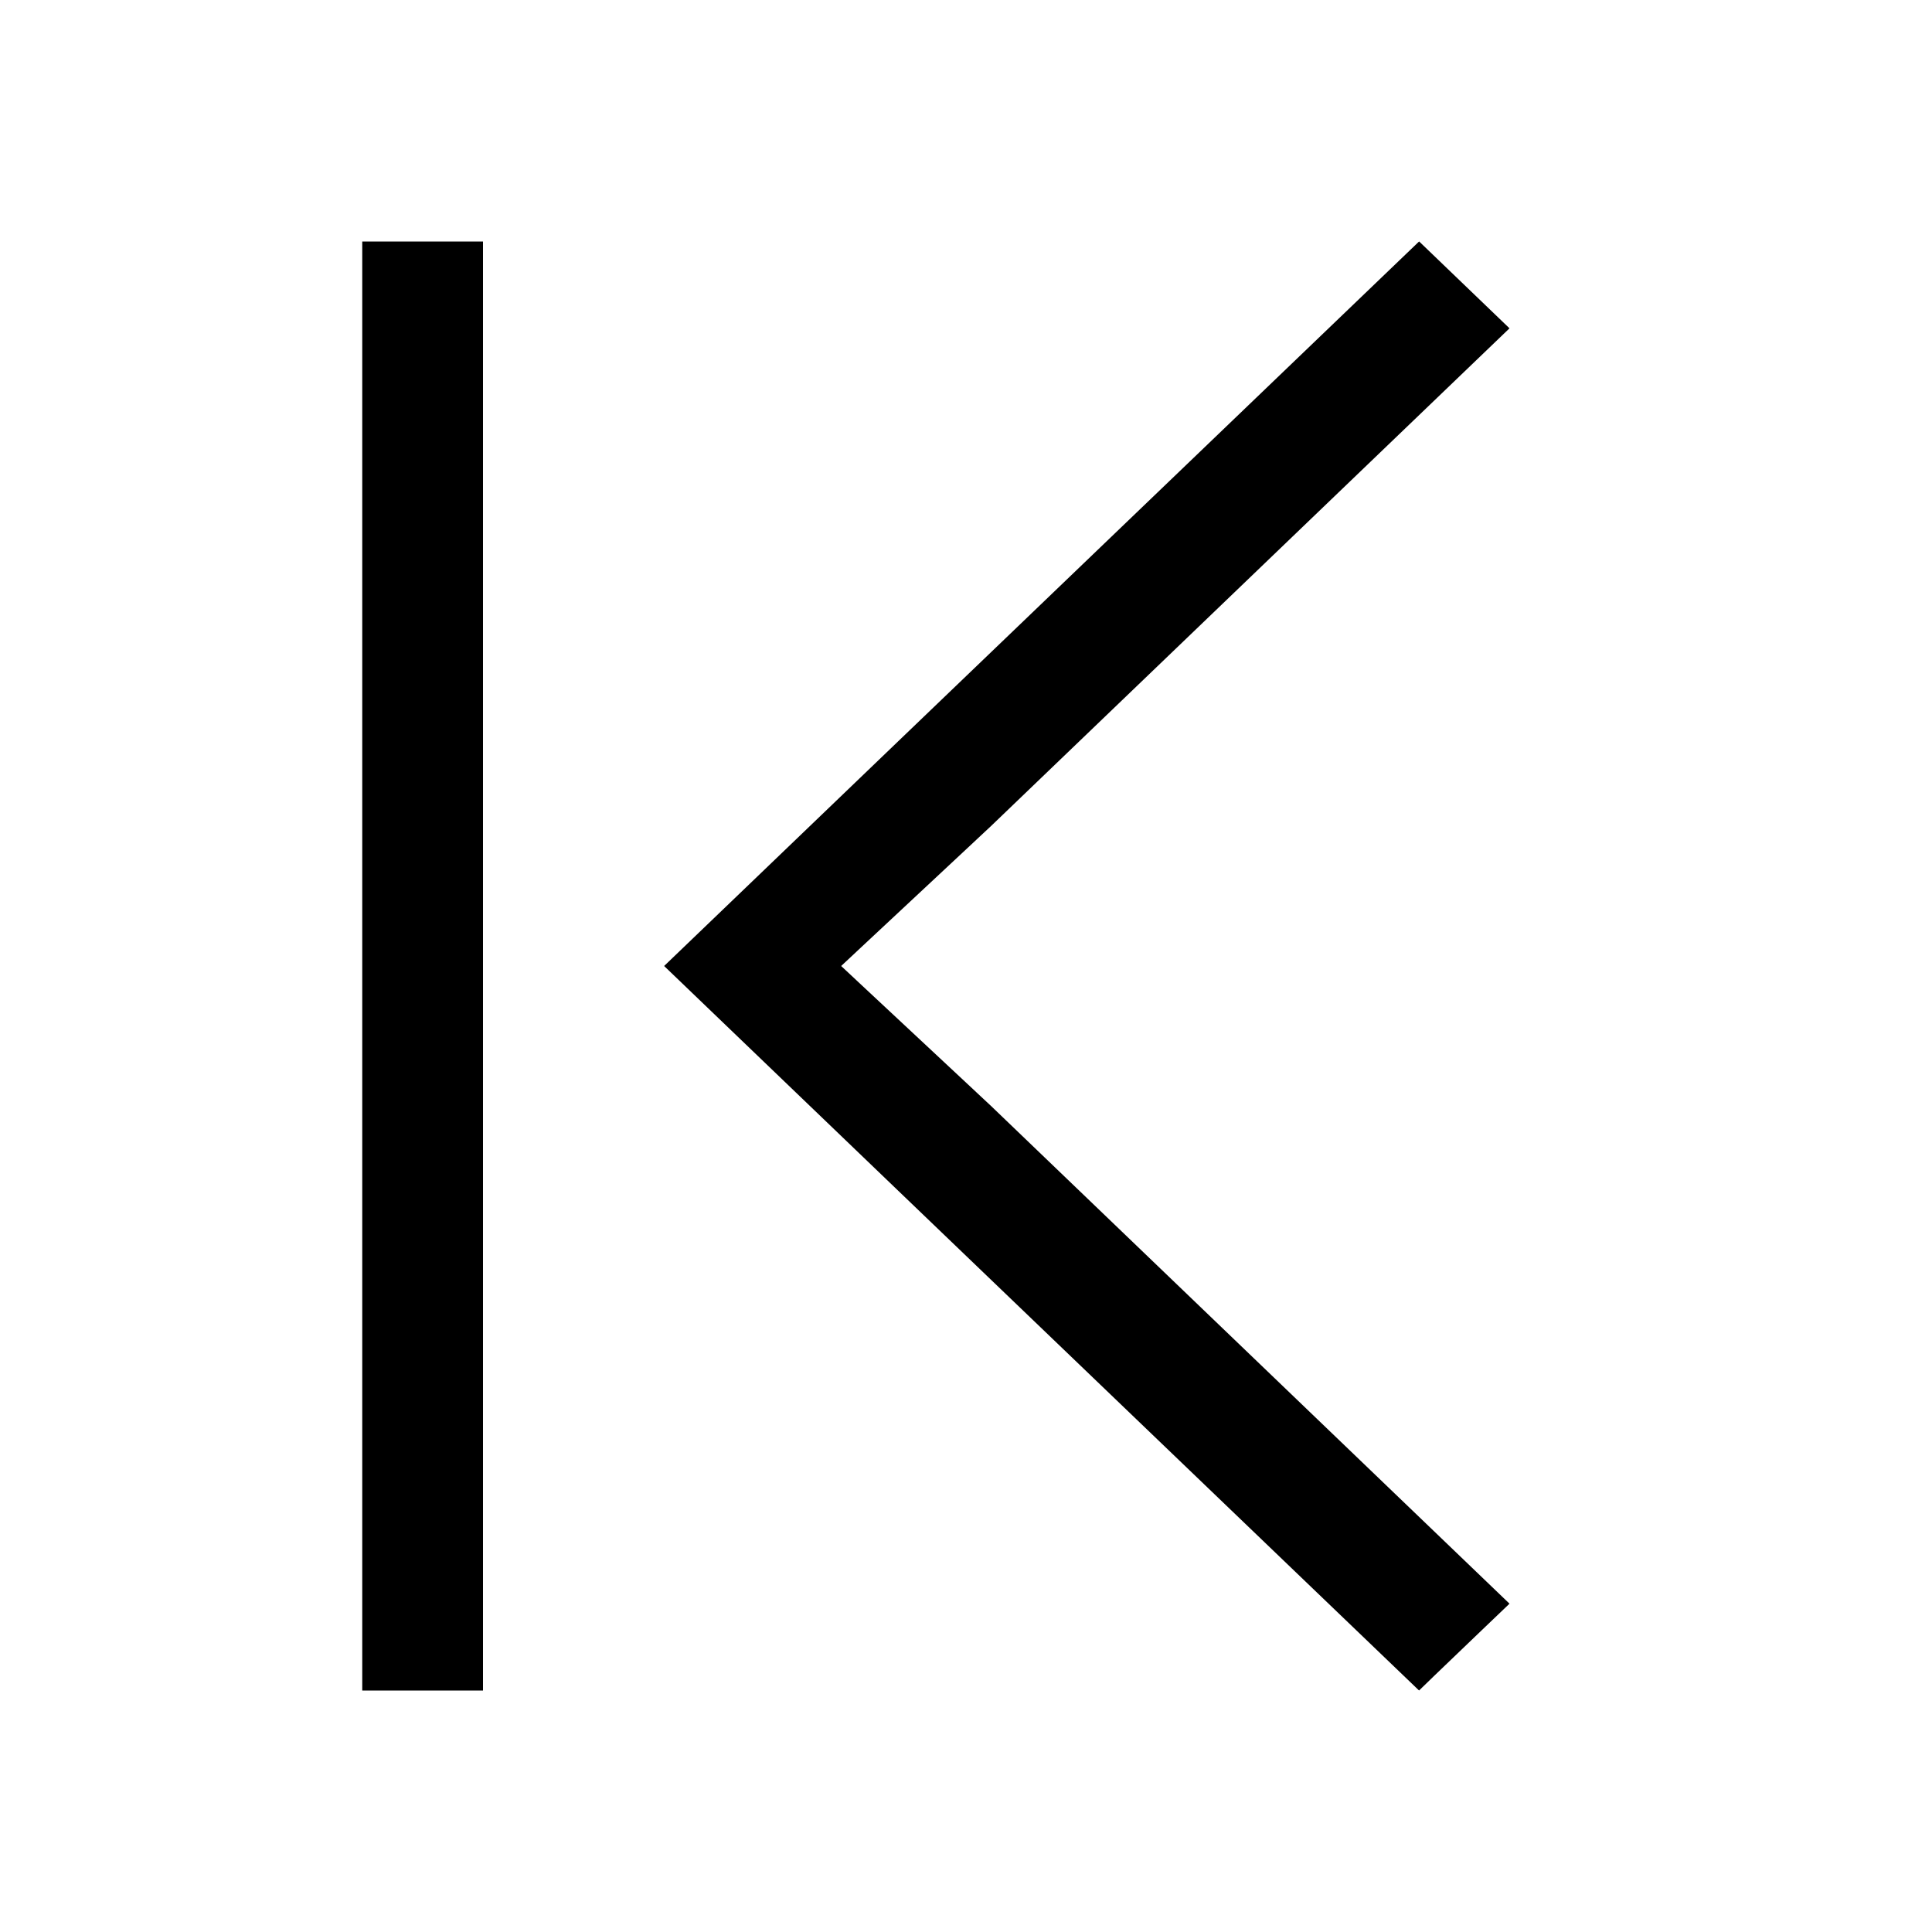 <svg viewBox="0 0 16 16" xmlns="http://www.w3.org/2000/svg">
 <defs>
  <style id="current-color-scheme" type="text/css">
   .ColorScheme-Text { color:#000000; } .ColorScheme-Highlight { color:#00b7eb; } .ColorScheme-NeutralText { color:#ff7800; } .ColorScheme-PositiveText { color:#33d17a; } .ColorScheme-NegativeText { color:#e01b24; }
  </style>
 </defs>
 <path class="ColorScheme-Text" d="m3 2v12h1v-12h-1zm8.752 0-4.299 4.125-1.953 1.875 1.953 1.875 4.299 4.125 0.129-0.125 0.391-0.375 0.229-0.219-4.297-4.125-1.238-1.156 1.238-1.156 4.297-4.125-0.748-0.719z" fill="currentColor"/>
</svg>
